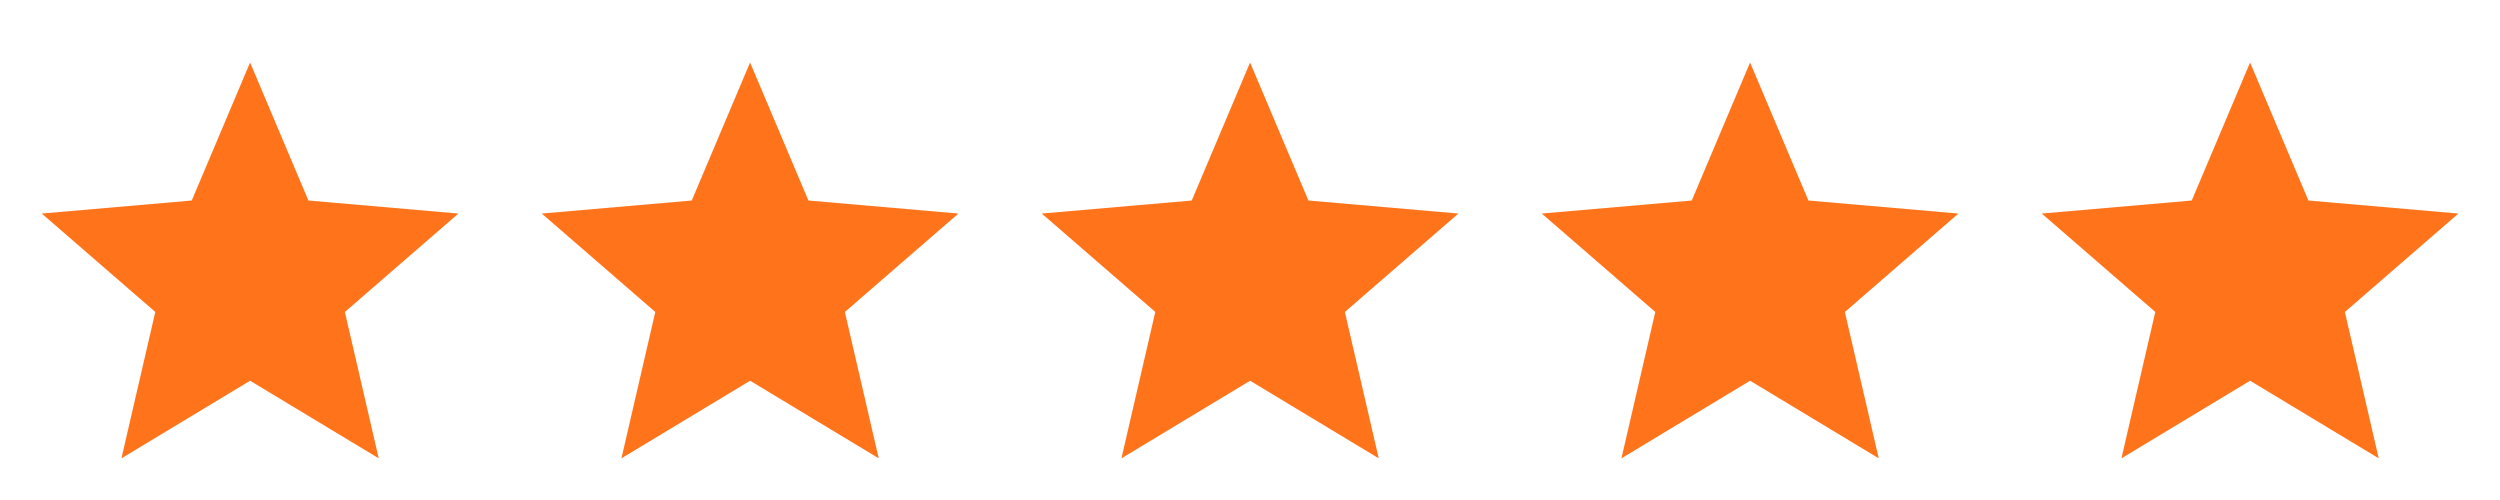<svg width="120" height="24" viewBox="0 0 120 24" fill="none" xmlns="http://www.w3.org/2000/svg">
<path d="M5.829 22L7.454 14.975L2.004 10.25L9.204 9.625L12.004 3L14.804 9.625L22.004 10.25L16.554 14.975L18.179 22L12.004 18.275L5.829 22Z" fill="#FF741B"/>
<path d="M29.829 22L31.454 14.975L26.004 10.25L33.204 9.625L36.004 3L38.804 9.625L46.004 10.25L40.554 14.975L42.179 22L36.004 18.275L29.829 22Z" fill="#FF741B"/>
<path d="M53.829 22L55.454 14.975L50.004 10.25L57.204 9.625L60.004 3L62.804 9.625L70.004 10.25L64.554 14.975L66.179 22L60.004 18.275L53.829 22Z" fill="#FF741B"/>
<path d="M77.829 22L79.454 14.975L74.004 10.25L81.204 9.625L84.004 3L86.804 9.625L94.004 10.25L88.554 14.975L90.179 22L84.004 18.275L77.829 22Z" fill="#FF741B"/>
<path d="M101.829 22L103.454 14.975L98.004 10.25L105.204 9.625L108.004 3L110.804 9.625L118.004 10.25L112.554 14.975L114.179 22L108.004 18.275L101.829 22Z" fill="#FF741B"/>
</svg>
